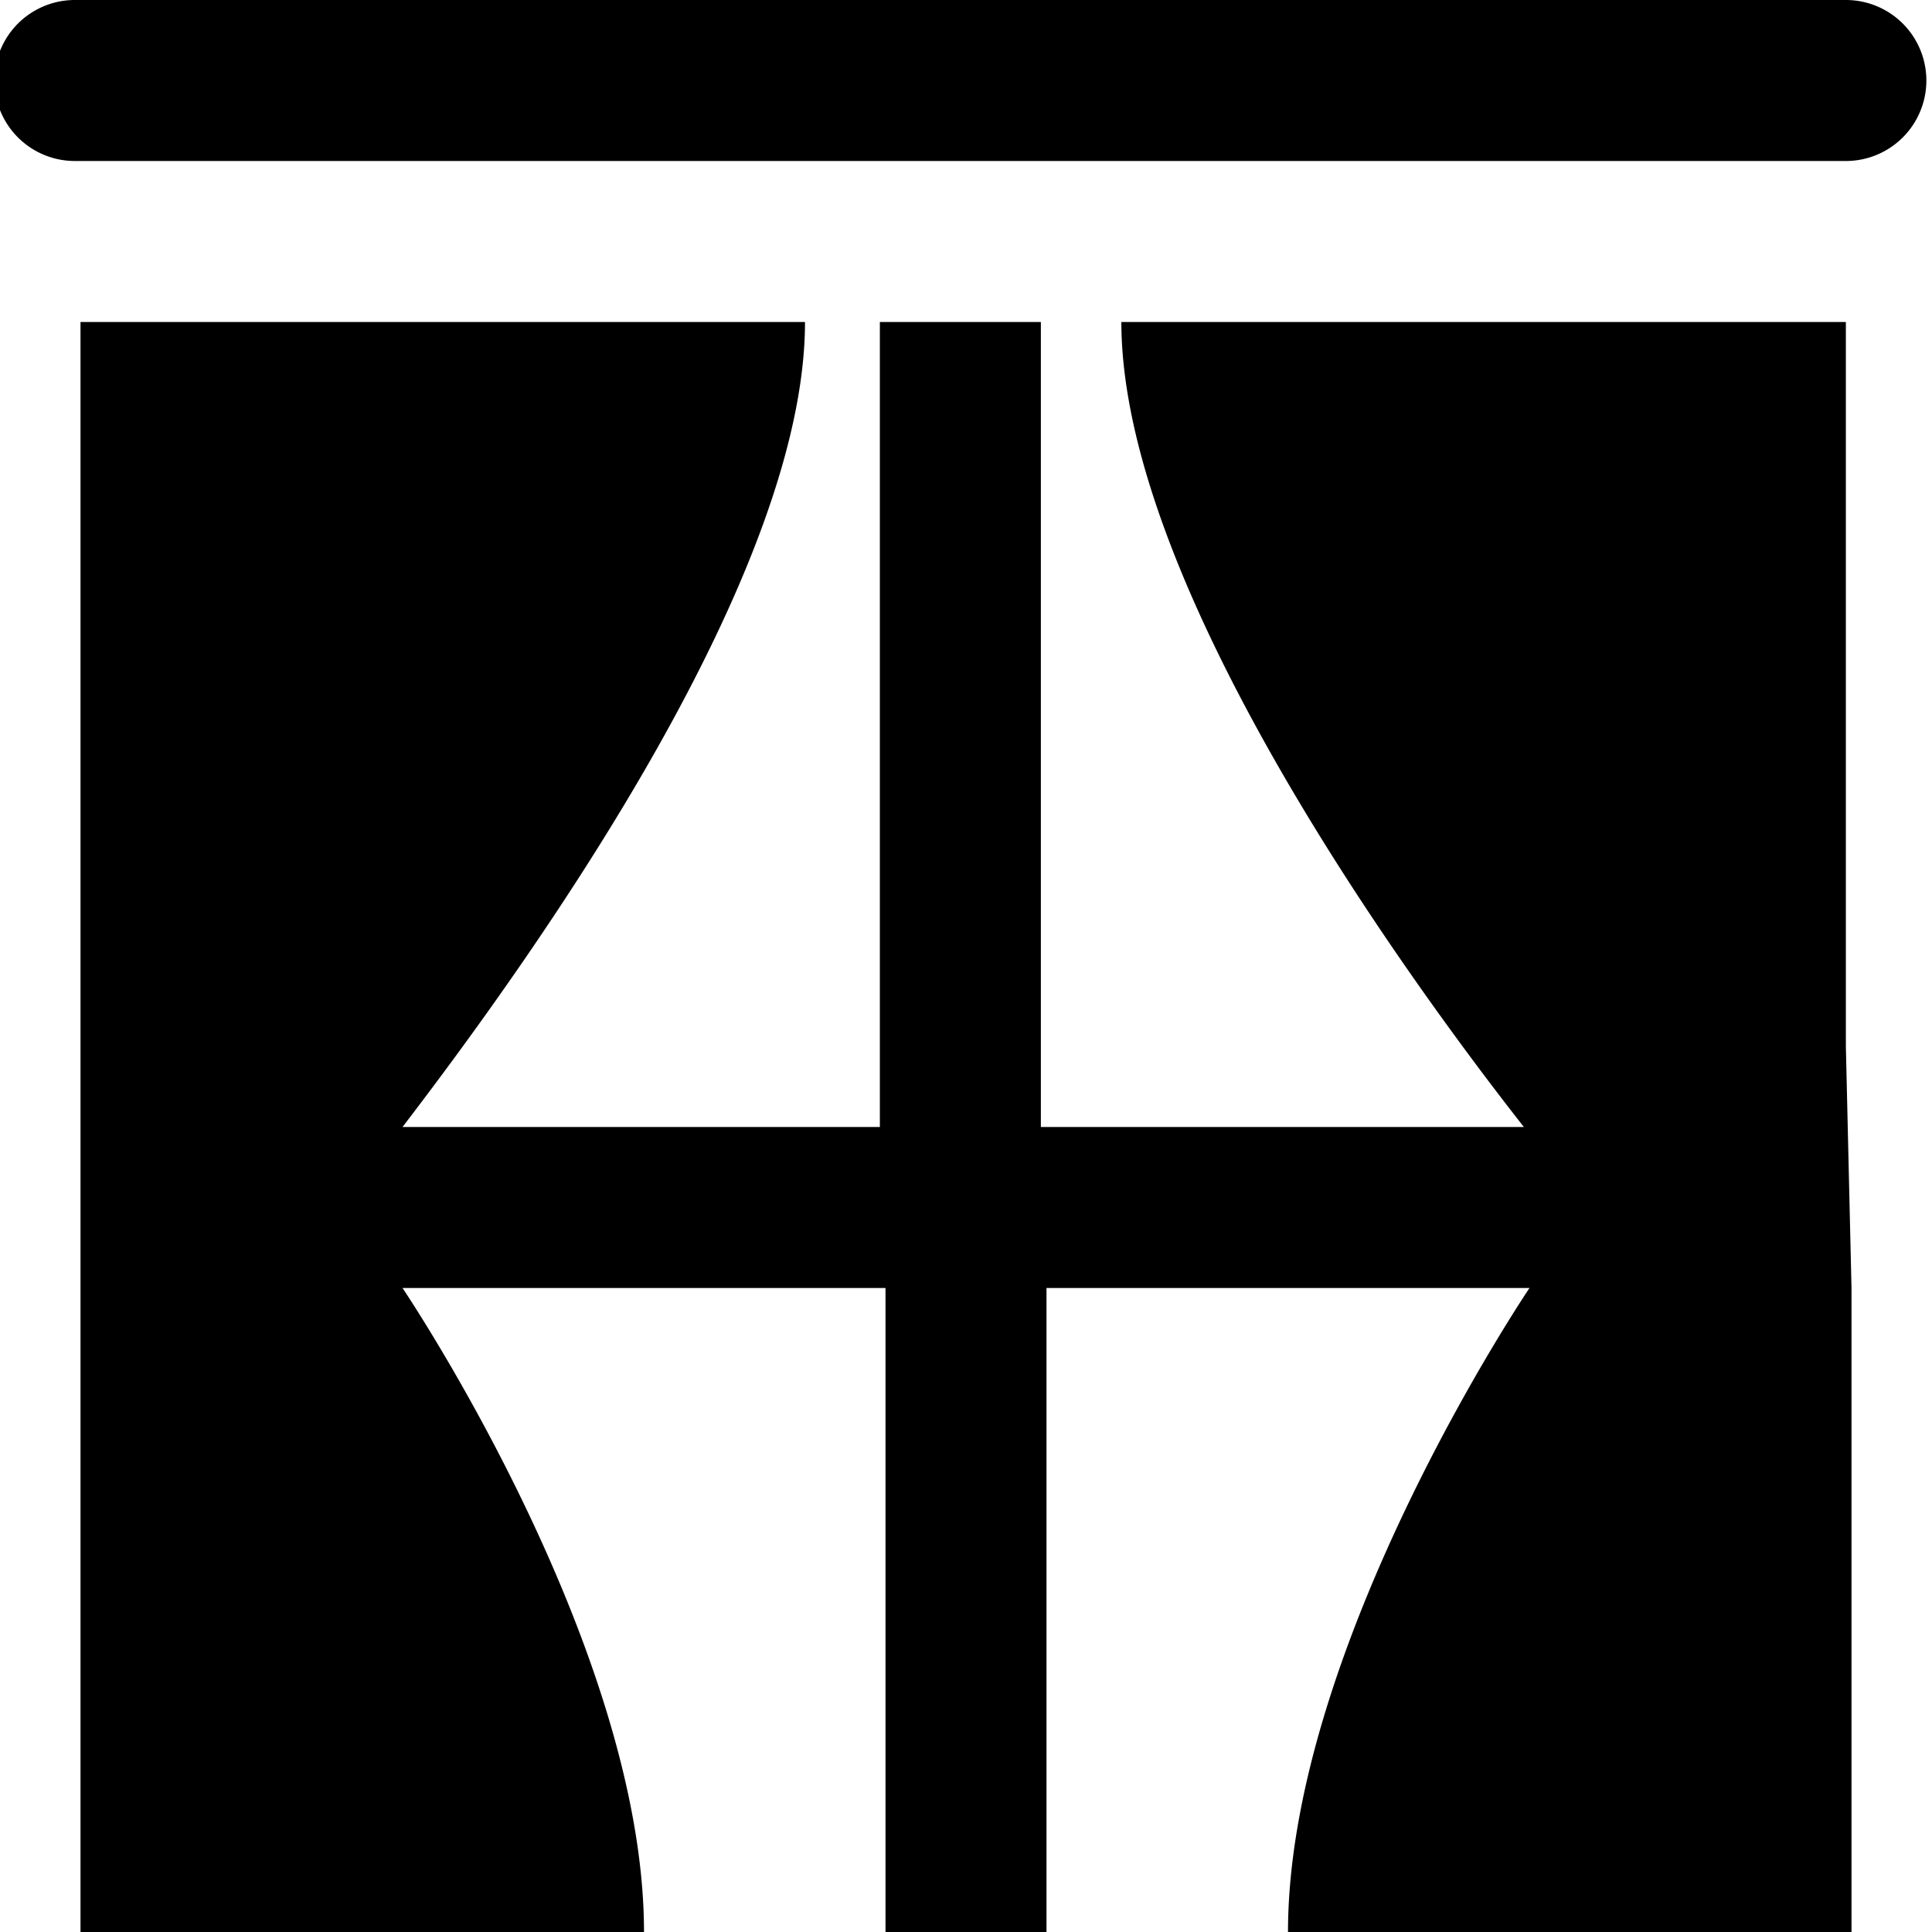 <svg xmlns="http://www.w3.org/2000/svg" viewBox="0 0 24 24"><title>window-curtain</title><g id="window-curtain"><path d="M22.93,13h0V4h-9c0,3.11,3.22,7.73,5,10h-6V4h-2V14H5c1.74-2.27,5-6.89,5-10h-9V24h7c0-3.56-3-8-3-8h6v8h2V16h6s-3,4.44-3,8h7V16h0Zm0-13H.93a1,1,0,0,0,0,2h22a1,1,0,0,0,0-2Z"/></g></svg>